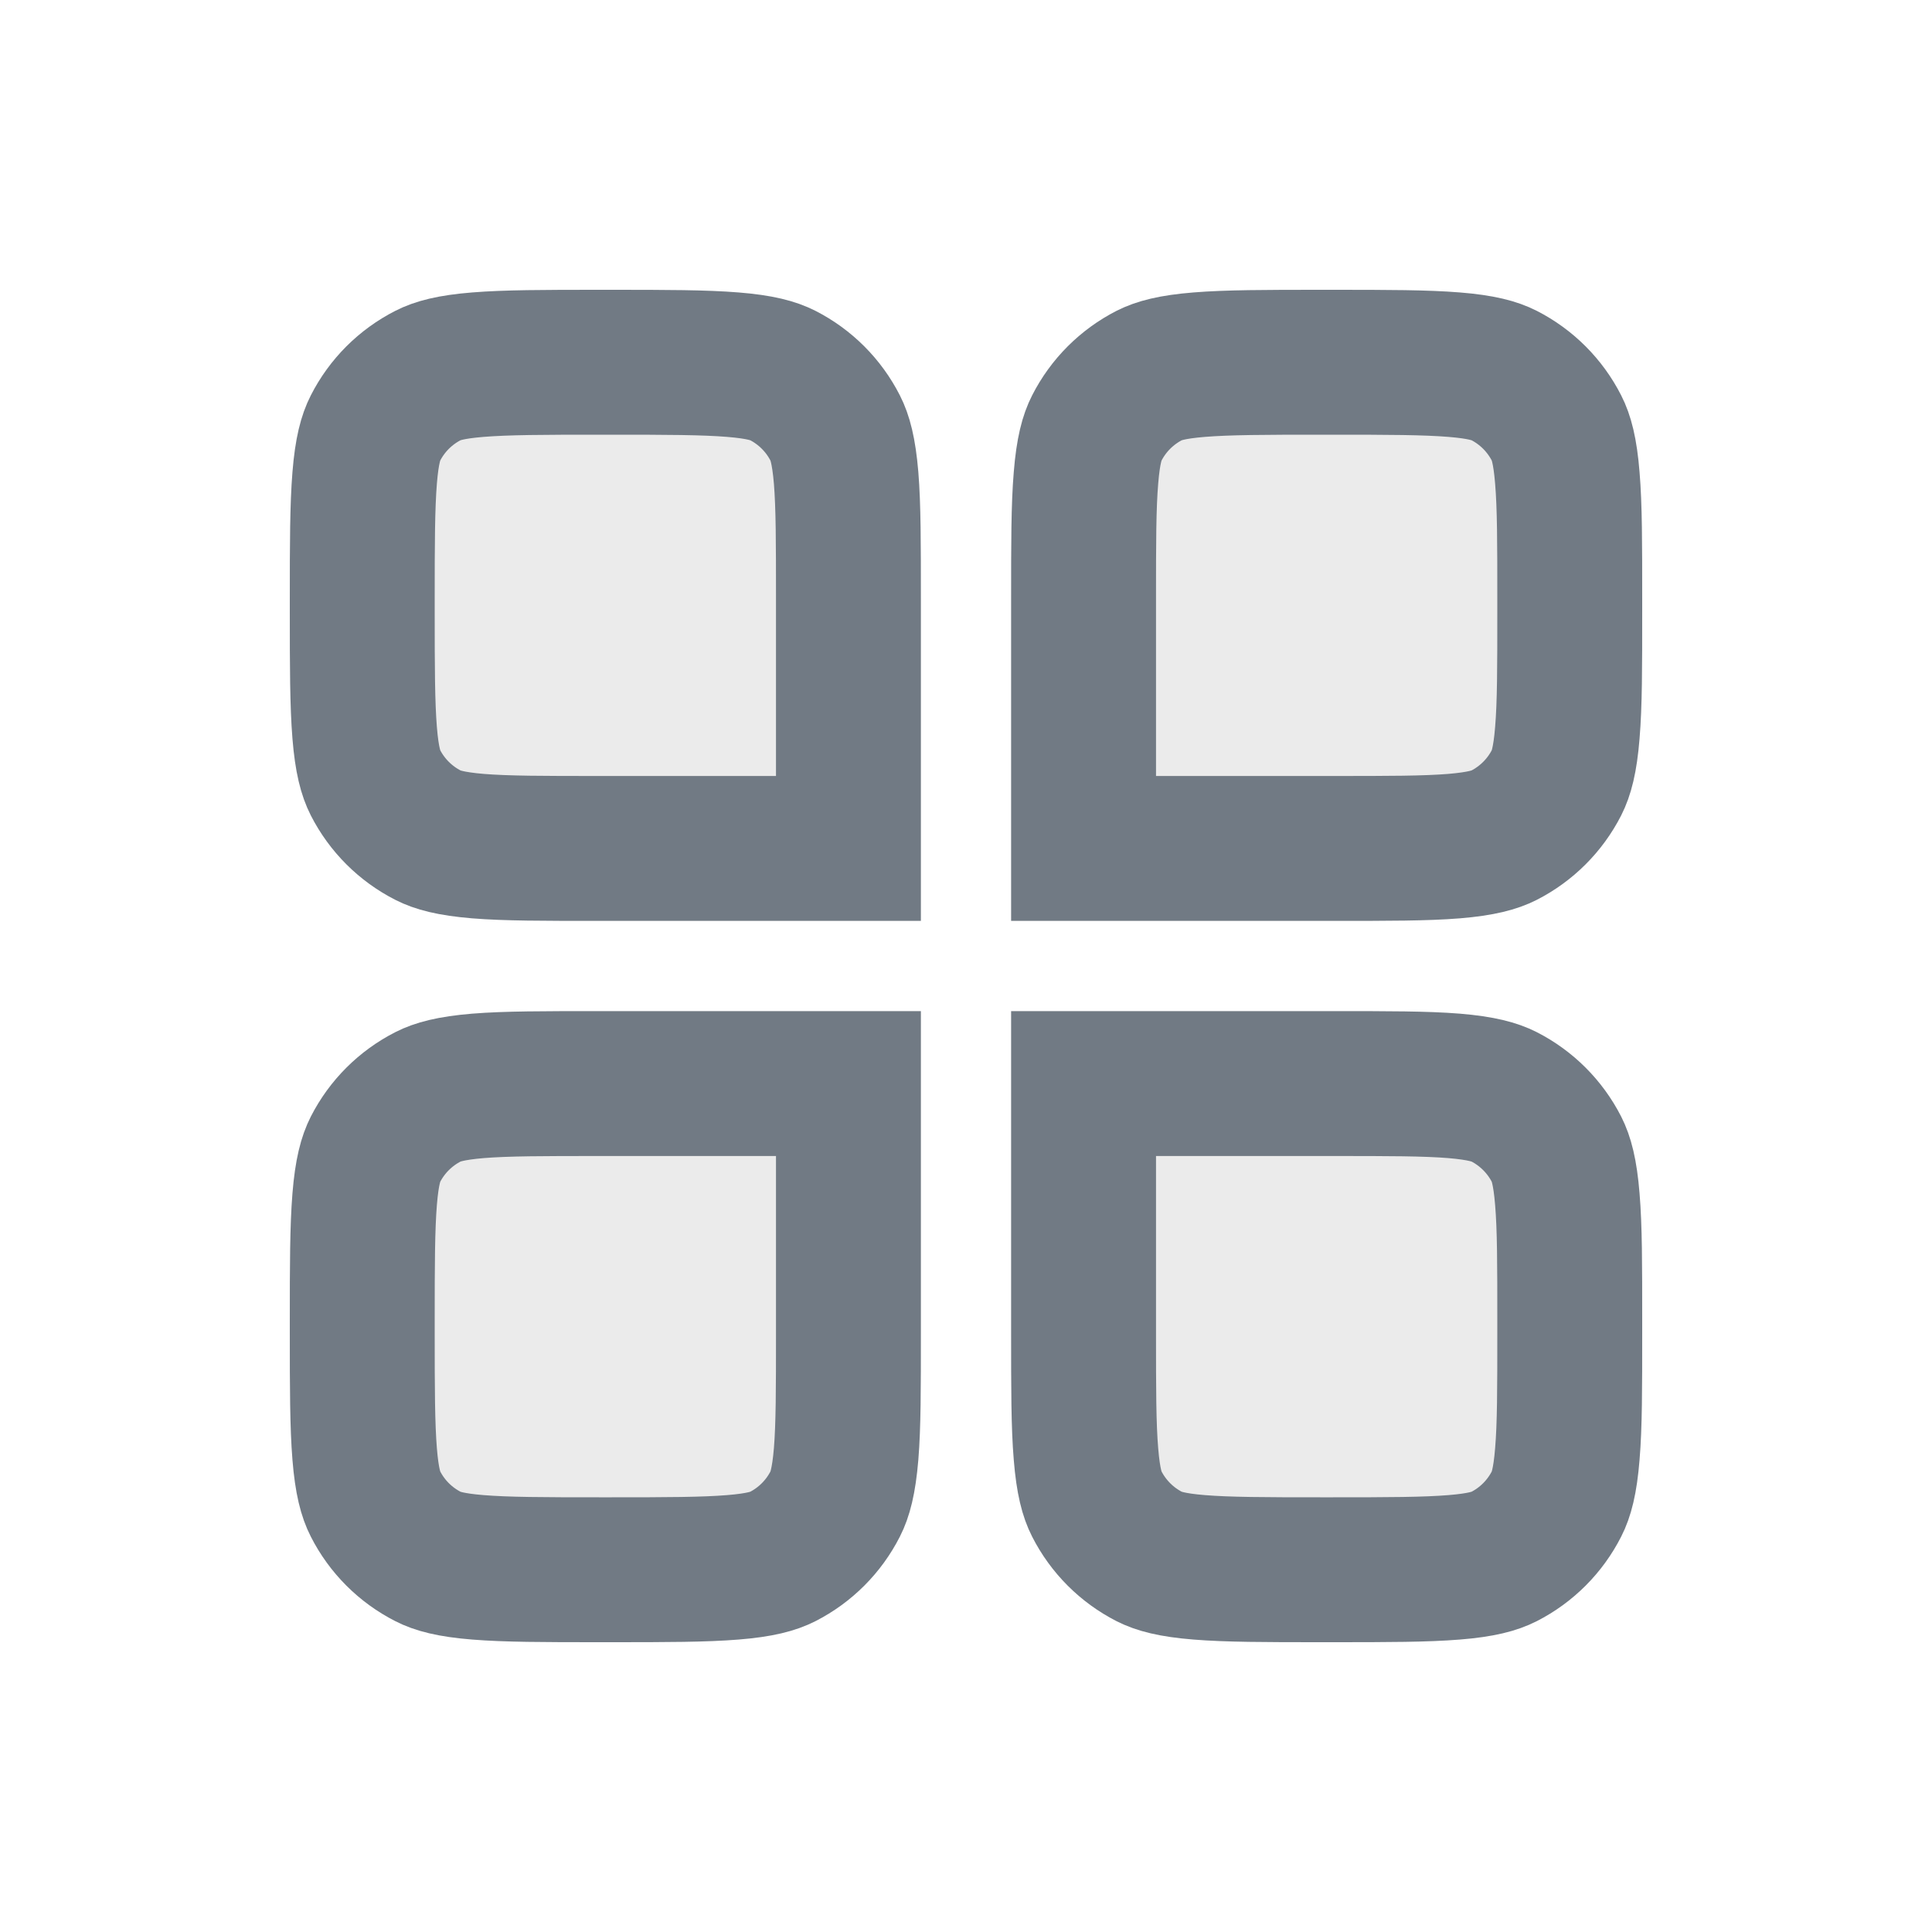 <svg width="20" height="20" viewBox="0 0 20 20" fill="none" xmlns="http://www.w3.org/2000/svg">
  <path d="M3.75 13.666C3.75 13.094 3.751 12.71 3.775 12.414C3.798 12.127 3.84 11.99 3.886 11.899C4.006 11.664 4.197 11.473 4.433 11.353C4.523 11.307 4.66 11.265 4.947 11.241C5.243 11.217 5.628 11.217 6.2 11.217H8.783V13.8C8.783 14.372 8.783 14.757 8.759 15.052C8.735 15.339 8.693 15.477 8.647 15.567C8.527 15.803 8.336 15.994 8.101 16.114C8.01 16.16 7.873 16.202 7.586 16.225C7.29 16.249 6.906 16.25 6.333 16.25H6.2C5.628 16.25 5.243 16.249 4.947 16.225C4.66 16.202 4.523 16.16 4.433 16.114C4.197 15.994 4.006 15.803 3.886 15.567C3.84 15.477 3.798 15.339 3.775 15.052C3.751 14.757 3.75 14.372 3.75 13.8V13.666Z" fill="black" fill-opacity="0.08" stroke="#717A84" stroke-width="1.5"/>
  <path d="M11.217 11.217H13.8C14.373 11.217 14.757 11.217 15.053 11.241C15.34 11.265 15.477 11.307 15.568 11.353C15.803 11.473 15.994 11.664 16.114 11.899C16.16 11.99 16.202 12.127 16.225 12.414C16.25 12.71 16.25 13.094 16.25 13.667V13.8C16.25 14.372 16.25 14.757 16.225 15.052C16.202 15.339 16.16 15.477 16.114 15.567C15.994 15.803 15.803 15.994 15.568 16.114C15.477 16.16 15.34 16.202 15.053 16.225C14.757 16.249 14.373 16.25 13.8 16.25H13.667C13.094 16.25 12.71 16.249 12.414 16.225C12.127 16.202 11.99 16.16 11.899 16.114C11.664 15.994 11.473 15.803 11.353 15.567C11.307 15.477 11.265 15.339 11.242 15.052C11.217 14.757 11.217 14.372 11.217 13.8V11.217Z" fill="black" fill-opacity="0.08" stroke="#717A84" stroke-width="1.5"/>
  <path d="M3.75 6.2C3.75 5.628 3.751 5.243 3.775 4.947C3.798 4.66 3.84 4.523 3.886 4.433C4.006 4.197 4.197 4.006 4.433 3.886C4.523 3.84 4.66 3.798 4.947 3.775C5.243 3.751 5.628 3.75 6.2 3.75H6.333C6.906 3.75 7.29 3.751 7.586 3.775C7.873 3.798 8.01 3.84 8.101 3.886C8.336 4.006 8.527 4.197 8.647 4.433C8.693 4.523 8.735 4.66 8.759 4.947C8.783 5.243 8.783 5.628 8.783 6.2V8.783H6.2C5.628 8.783 5.243 8.783 4.947 8.759C4.66 8.735 4.523 8.693 4.433 8.647C4.197 8.527 4.006 8.336 3.886 8.101C3.84 8.01 3.798 7.873 3.775 7.586C3.751 7.29 3.75 6.906 3.75 6.333V6.2Z" fill="black" fill-opacity="0.08" stroke="#717A84" stroke-width="1.5"/>
  <path d="M11.217 6.2C11.217 5.628 11.217 5.243 11.242 4.947C11.265 4.66 11.307 4.523 11.353 4.433C11.473 4.197 11.664 4.006 11.899 3.886C11.99 3.84 12.127 3.798 12.414 3.775C12.71 3.751 13.094 3.75 13.667 3.75H13.8C14.373 3.75 14.757 3.751 15.053 3.775C15.34 3.798 15.477 3.84 15.568 3.886C15.803 4.006 15.994 4.197 16.114 4.433C16.16 4.523 16.202 4.66 16.225 4.947C16.25 5.243 16.25 5.628 16.25 6.2V6.333C16.25 6.906 16.25 7.29 16.225 7.586C16.202 7.873 16.16 8.01 16.114 8.101C15.994 8.336 15.803 8.527 15.568 8.647C15.477 8.693 15.34 8.735 15.053 8.759C14.757 8.783 14.373 8.783 13.8 8.783H11.217V6.2Z" fill="black" fill-opacity="0.08" stroke="#717A84" stroke-width="1.5"/>
</svg>
